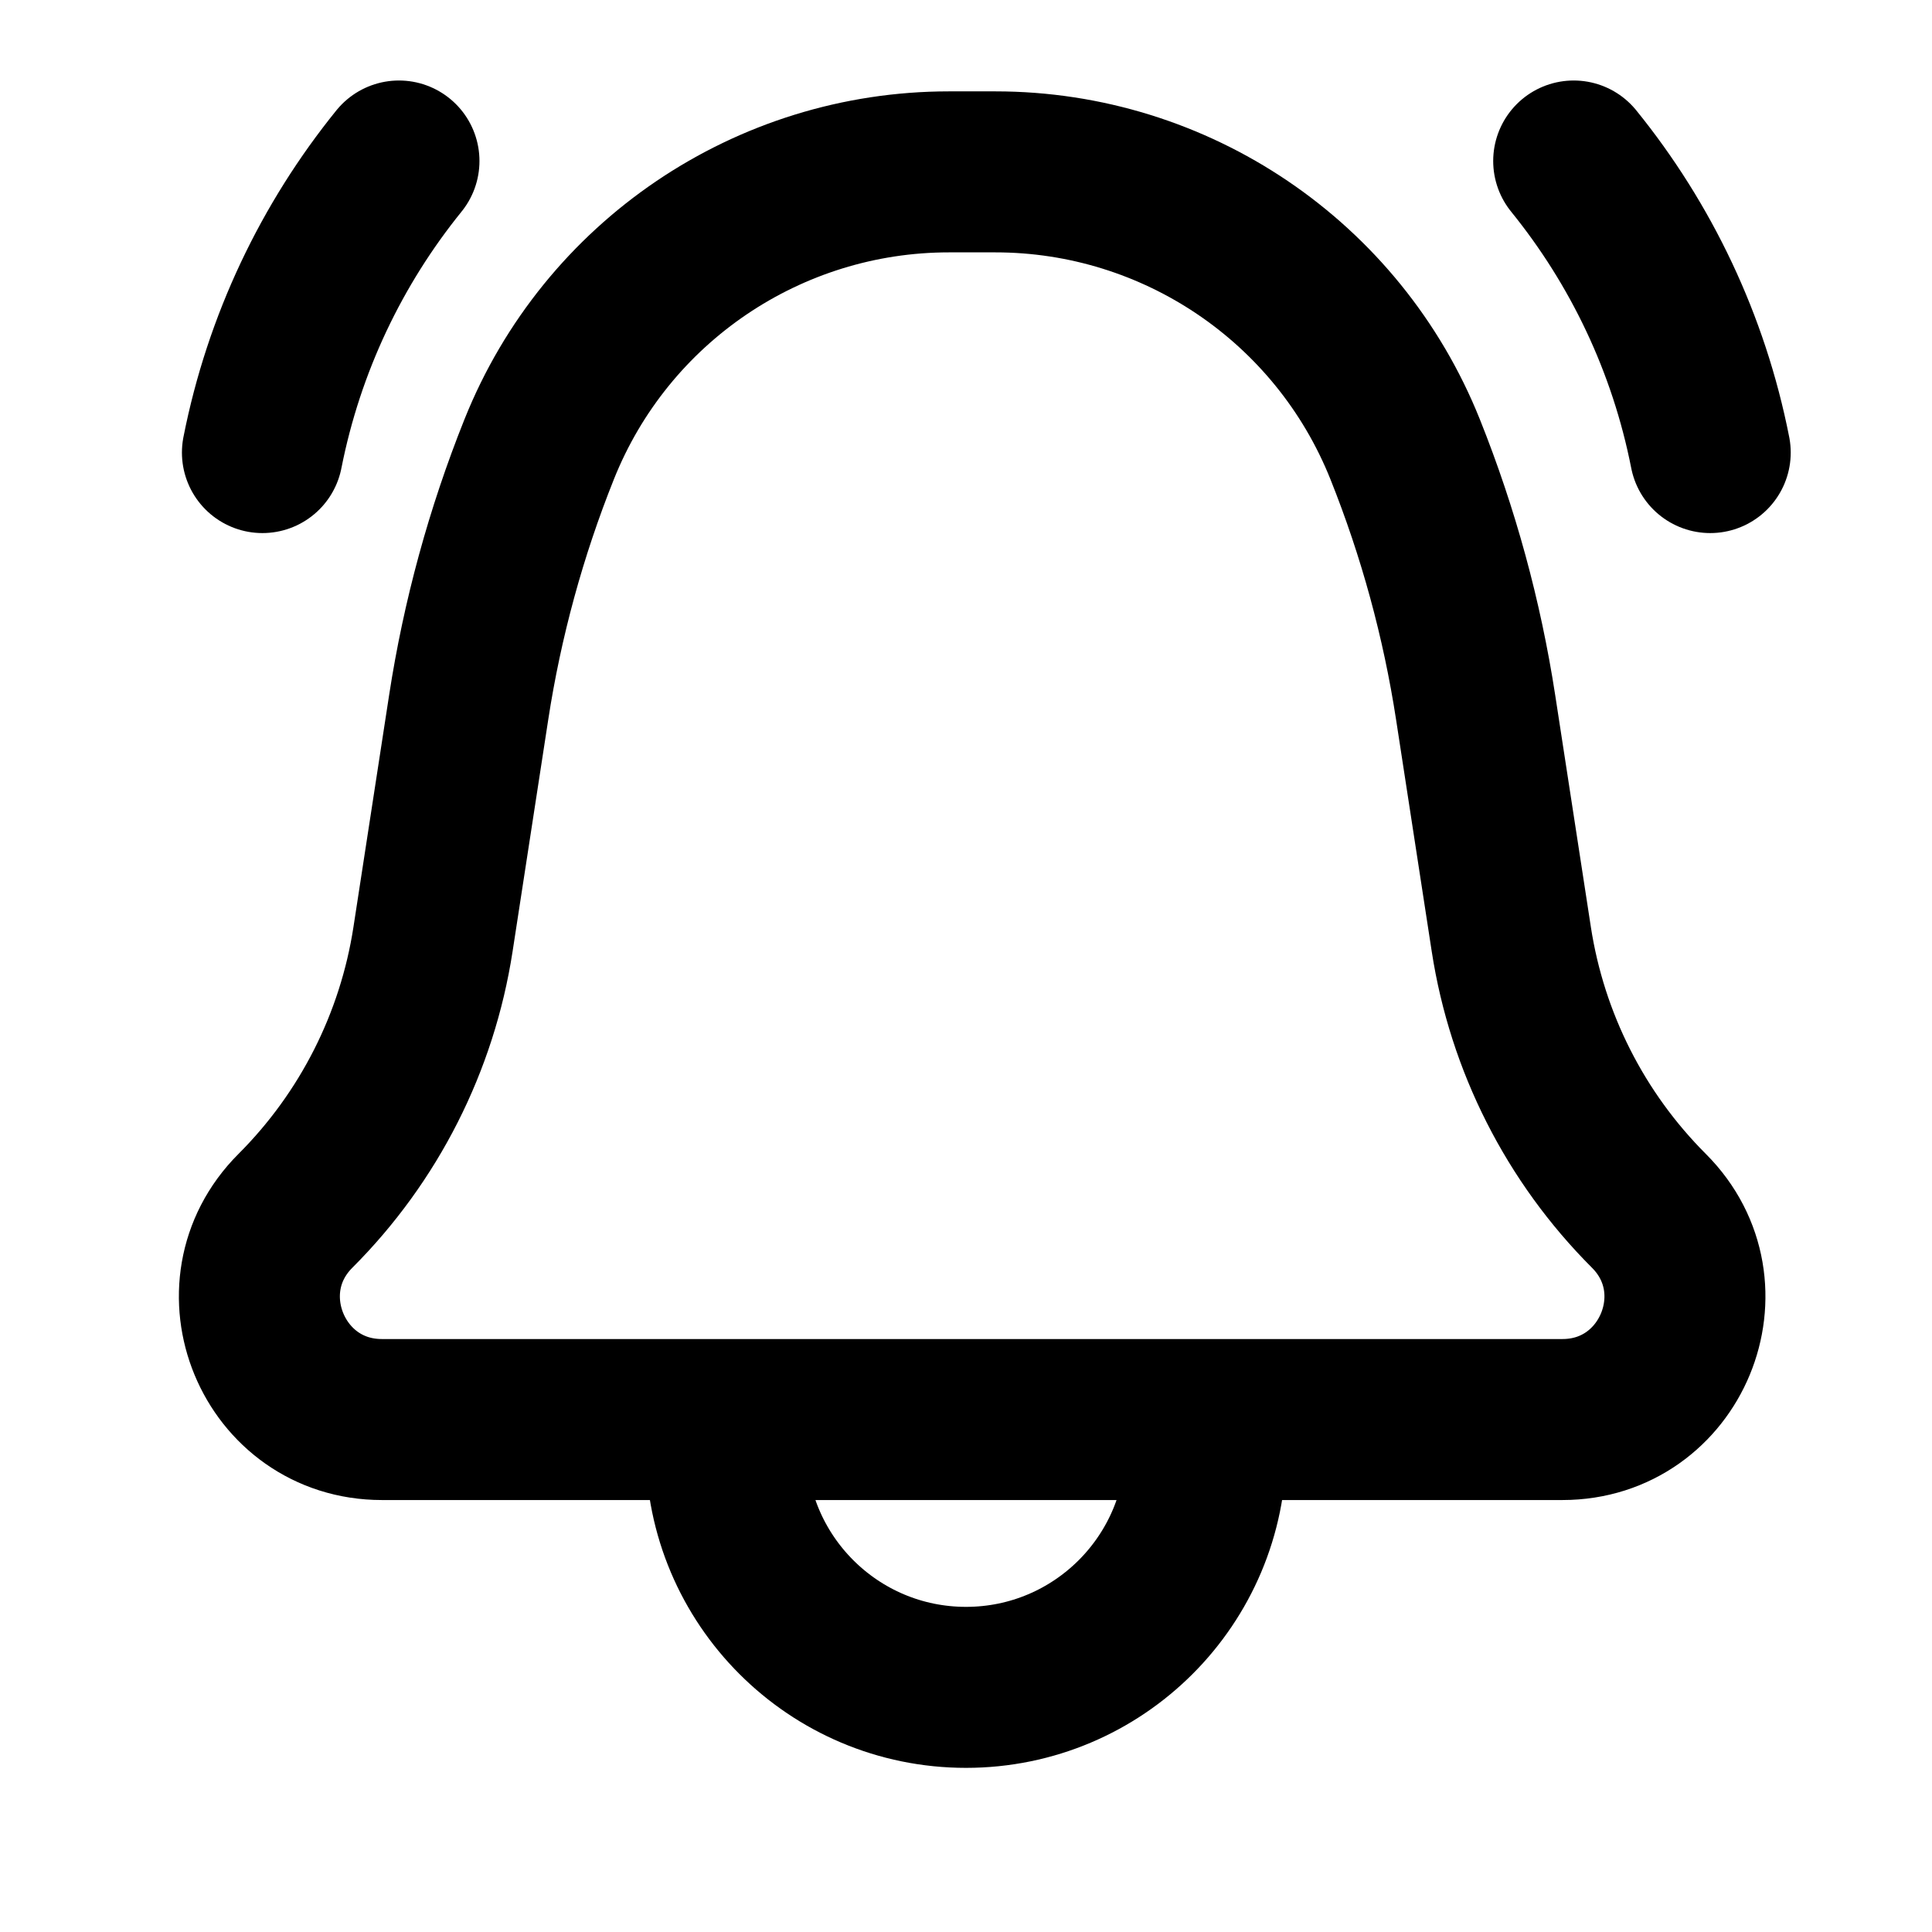 <svg width="24" height="24" viewBox="0 0 24 24" fill="none" xmlns="http://www.w3.org/2000/svg">
<path d="M14.98 17.982C14.98 19.627 13.646 20.961 12 20.961C10.354 20.961 9.02 19.627 9.02 17.982M19.549 2C20.384 3.03 20.978 4.265 21.245 5.622M4.956 2C4.122 3.03 3.528 4.265 3.26 5.622M11.789 2.135H12.364C14.606 2.135 16.622 3.5 17.455 5.581C17.868 6.613 18.162 7.689 18.331 8.788L18.774 11.668C18.971 12.946 19.569 14.127 20.483 15.041C21.44 15.998 20.762 17.634 19.409 17.634H4.744C3.391 17.634 2.713 15.998 3.67 15.041C4.584 14.127 5.182 12.946 5.379 11.668L5.822 8.788C5.991 7.689 6.285 6.613 6.698 5.581C7.53 3.5 9.547 2.135 11.789 2.135Z" stroke="currentColor" stroke-width="2" stroke-linecap="round" stroke-linejoin="round"/>
</svg>

